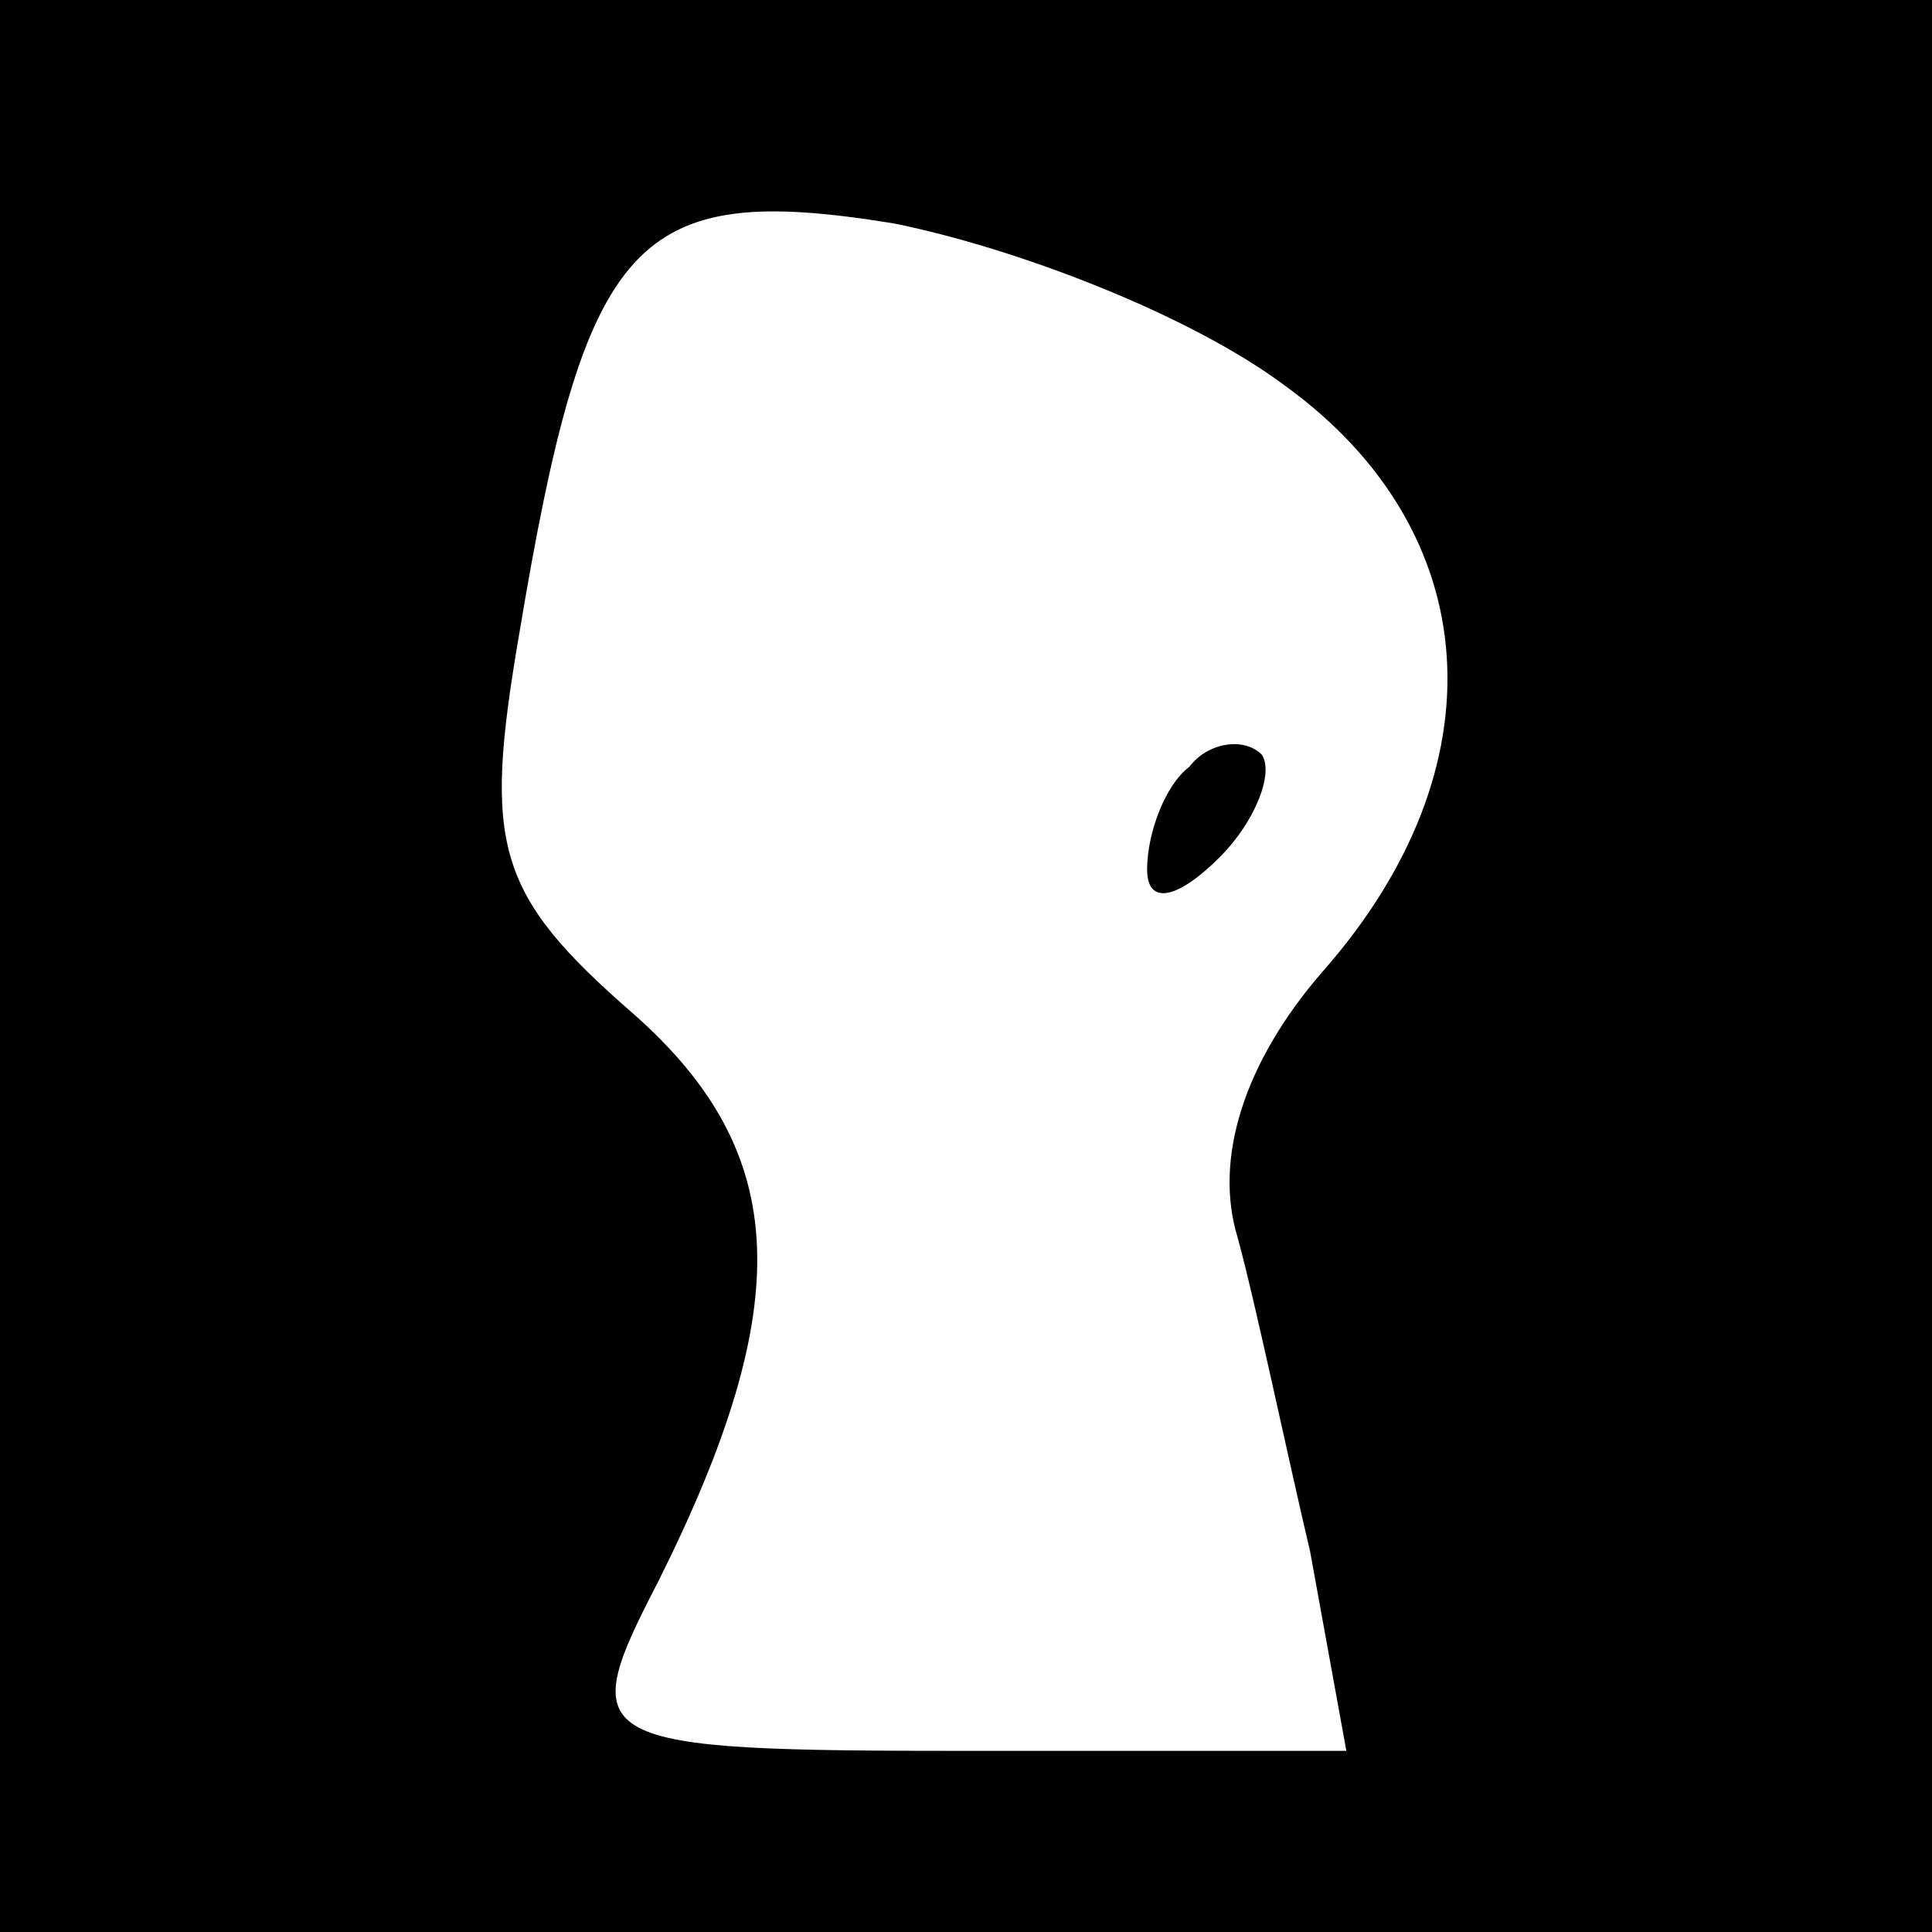 <?xml version="1.0" standalone="no"?>
<!DOCTYPE svg PUBLIC "-//W3C//DTD SVG 20010904//EN"
 "http://www.w3.org/TR/2001/REC-SVG-20010904/DTD/svg10.dtd">
<svg version="1.0" xmlns="http://www.w3.org/2000/svg"
 width="32pt" height="32pt" viewBox="0 0 32 32"
 preserveAspectRatio="xMidYMid meet">
<rect x="0" y="0" width="32" height="32" fill="#808080" stroke="none"/>
<g transform="translate(0,32) scale(0.1,-0.1)"
fill="#000000" stroke="none">
<path fill="#000000" stroke="none" d="M0 160 l0 -160 160 0 160 0 0 160 0
160 -160 0 -160 0 0 -160z"/>
<path fill="#ffffff" stroke="none" d="M213 256 c33 -24 36 -63 6 -97 -13 -15
-18 -31 -14 -44 3 -11 8 -35 12 -52 l6 -33 -62 0 c-64 0 -66 1 -52 28 23 46
22 71 -4 94 -23 20 -25 28 -19 63 11 66 19 75 62 68 20 -4 49 -15 65 -27z"/>
<path fill="#000000" stroke="none" d="M197 193 c-4 -3 -7 -11 -7 -17 0 -6 5
-5 12 2 6 6 9 14 7 17 -3 3 -9 2 -12 -2z"/>
</g>
</svg>
